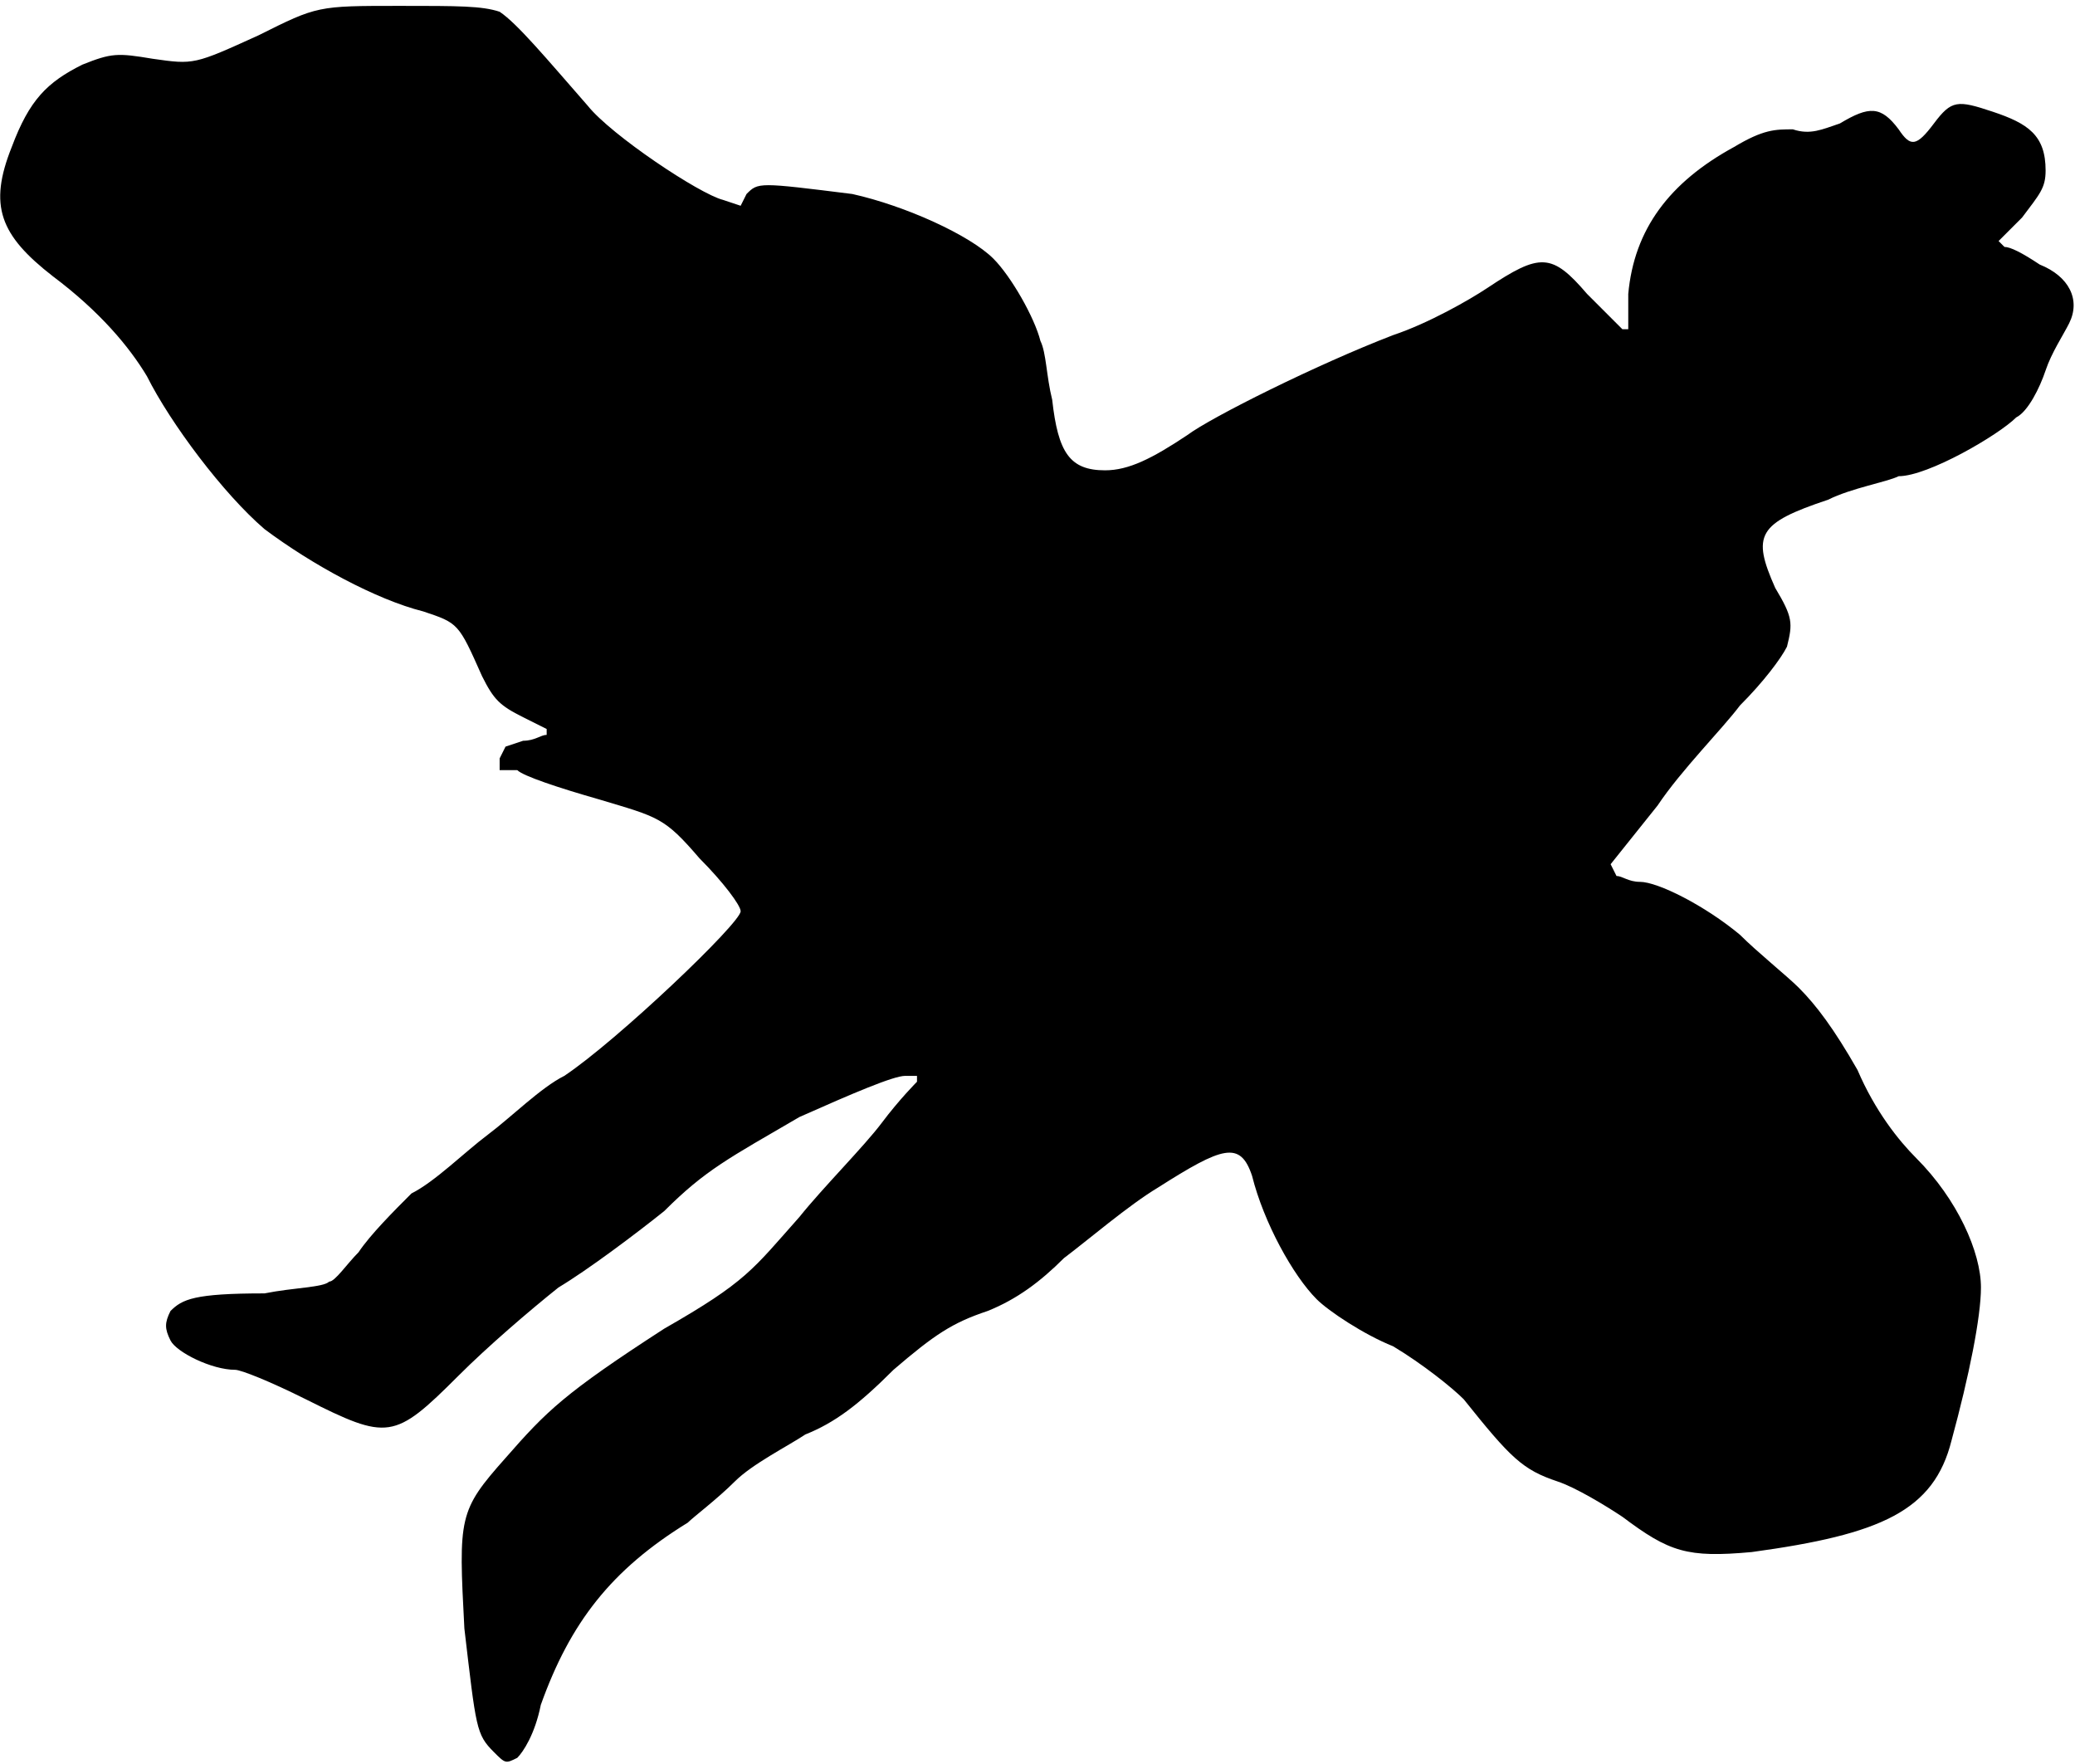 <?xml version="1.0" standalone="no"?>

<!DOCTYPE svg PUBLIC "-//W3C//DTD SVG 20010904//EN"

 "http://www.w3.org/TR/2001/REC-SVG-20010904/DTD/svg10.dtd">

<svg version="1.0" xmlns="http://www.w3.org/2000/svg"

 width="353pt" height="300pt" viewBox="0 0 353 300"

 preserveAspectRatio="xMidYMid meet">

<path fill="#000000" stroke="none" d="
M84 298

C81 295 81 294 79 277

C78 258 78 257 86 248

C93 240 96 237 113 226

C127 218 128 216 136 207

C140 202 147 195 150 191

C153 187 156 184 156 184

L156 183

L154 183

C152 183 145 186 136 190

C124 197 120 199 113 206

C108 210 100 216 95 219

C90 223 83 229 78 234

C67 245 66 245 52 238

C46 235 41 233 40 233

C36 233 30 230 29 228

C28 226 28 225 29 223

C31 221 33 220 45 220

C50 219 55 219 56 218

C57 218 59 215 61 213

C63 210 67 206 70 203

C74 201 79 196 83 193

C87 190 92 185 96 183

C105 177 126 157 126 155

C126 154 123 150 119 146

C113 139 112 139 102 136

C95 134 89 132 88 131

L85 131

L85 129

L86 127

L89 126

C91 126 92 125 93 125

L93 124

L89 122

C85 120 84 119 82 115

C78 106 78 106 72 104

C64 102 53 96 45 90

C38 84 29 72 25 64

C22 59 17 53 9 47

C0 40 -2 35 2 25

C5 17 8 14 14 11

C19 9 20 9 26 10

C33 11 33 11 44 6

C54 1 54 1 68 1

C78 1 82 1 85 2

C88 4 93 10 100 18

C104 23 119 33 123 34

L126 35

L127 33

C129 31 129 31 145 33

C154 35 165 40 169 44

C172 47 176 54 177 58

C178 60 178 64 179 68

C180 77 182 80 188 80

C192 80 196 78 202 74

C206 71 224 62 237 57

C243 55 250 51 253 49

C262 43 264 43 270 50

C273 53 276 56 276 56

L277 56

L277 50

C278 39 284 31 295 25

C300 22 302 22 305 22

C308 23 310 22 313 21

C318 18 320 18 323 22

C325 25 326 25 329 21

C332 17 333 17 339 19

C345 21 348 23 348 29

C348 32 347 33 344 37

L340 41

L341 42

C342 42 344 43 347 45

C352 47 354 51 352 55

C351 57 349 60 348 63

C347 66 345 70 343 71

C340 74 328 81 323 81

C321 82 315 83 311 85

C299 89 298 91 302 100

C305 105 305 106 304 110

C303 112 300 116 296 120

C293 124 286 131 282 137

L274 147

L275 149

C276 149 277 150 279 150

C282 150 290 154 296 159

C299 162 304 166 306 168

C309 171 312 175 316 182

C319 189 323 194 326 197

C333 204 337 213 337 219

C337 224 335 234 332 245

C329 257 320 261 298 264

C287 265 284 264 276 258

C273 256 268 253 265 252

C259 250 257 248 249 238

C247 236 242 232 237 229

C232 227 226 223 224 221

C220 217 215 208 213 200

C211 194 208 195 197 202

C192 205 185 211 181 214

C177 218 173 221 168 223

C162 225 159 227 152 233

C146 239 142 242 137 244

C134 246 128 249 125 252

C122 255 118 258 117 259

C104 267 97 276 92 290

C91 295 89 298 88 299

C86 300 86 300 84 298

Z

"/>

<path fill="#ffffff" stroke="none" d="
"/>

</svg>

